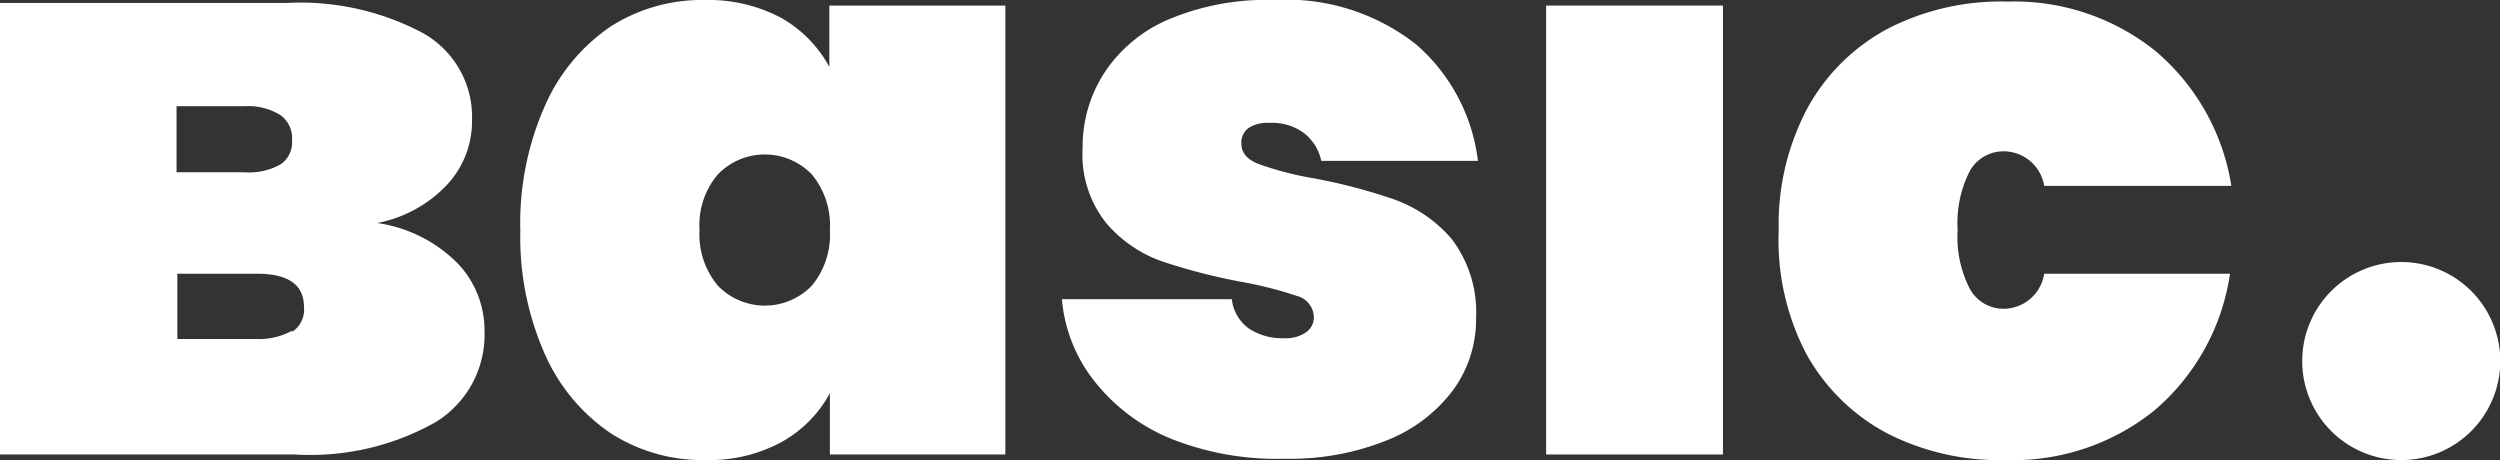 <svg xmlns="http://www.w3.org/2000/svg" viewBox="0 0 94.17 17.33"><rect x="0" y="0" width="94.17" height="17.33" fill="#333333" stroke="none"/><defs><style>.cls-1{fill:#fff;}</style></defs><g id="Capa_2" data-name="Capa 2"><g id="logo-4"><path class="cls-1" d="M90.45,17.33a3.73,3.73,0,1,0-3.73-3.73A3.73,3.73,0,0,0,90.45,17.33Z"/><path class="cls-1" d="M17.19,9.87a3.65,3.65,0,0,1,1.06,2.59,3.86,3.86,0,0,1-1.84,3.44,9.6,9.6,0,0,1-5.29,1.22H0V.11H10.82a9.84,9.84,0,0,1,5.1,1.13,3.62,3.62,0,0,1,1.86,3.29A3.5,3.5,0,0,1,16.8,7,4.87,4.87,0,0,1,14.21,8.4,5.36,5.36,0,0,1,17.19,9.87ZM6.65,6.49H9.23a2.39,2.39,0,0,0,1.34-.3A1,1,0,0,0,11,5.28a1.07,1.07,0,0,0-.43-.94A2.31,2.31,0,0,0,9.23,4H6.65Zm4.37,6a1,1,0,0,0,.43-.93c0-.83-.59-1.25-1.77-1.25h-3v2.46h3A2.6,2.6,0,0,0,11,12.46Z"/><path class="cls-1" d="M20.52,4A7,7,0,0,1,23,1a6.4,6.4,0,0,1,3.57-1,5.83,5.83,0,0,1,2.85.67,4.69,4.69,0,0,1,1.82,1.85V.21h6.63V17.12H31.26V14.81a4.6,4.6,0,0,1-1.82,1.84,5.72,5.72,0,0,1-2.85.68,6.41,6.41,0,0,1-3.57-1,7,7,0,0,1-2.5-3,10.83,10.83,0,0,1-.92-4.63A10.9,10.9,0,0,1,20.52,4ZM30.58,6.57a2.46,2.46,0,0,0-3.54,0,2.94,2.94,0,0,0-.69,2.09,3,3,0,0,0,.69,2.1,2.46,2.46,0,0,0,3.54,0,3,3,0,0,0,.68-2.1A3,3,0,0,0,30.58,6.57Z"/><path class="cls-1" d="M44.17,16.55a7.08,7.08,0,0,1-2.92-2.16A5.76,5.76,0,0,1,40,11.27H46.4a1.58,1.58,0,0,0,.65,1.11,2.29,2.29,0,0,0,1.33.36,1.32,1.32,0,0,0,.81-.22.68.68,0,0,0,.3-.56.84.84,0,0,0-.63-.81,14.94,14.94,0,0,0-2.13-.54,21.8,21.8,0,0,1-3-.78,4.87,4.87,0,0,1-2.07-1.44,4.13,4.13,0,0,1-.88-2.81,5.12,5.12,0,0,1,.82-2.84A5.44,5.44,0,0,1,44,.74,9.47,9.47,0,0,1,48,0a7.89,7.89,0,0,1,5.35,1.68,6.89,6.89,0,0,1,2.32,4.38h-5.9A1.79,1.79,0,0,0,49.1,5a2,2,0,0,0-1.29-.37,1.32,1.32,0,0,0-.78.19.68.68,0,0,0-.27.59c0,.34.21.59.63.76a11.87,11.87,0,0,0,2,.53,20.72,20.72,0,0,1,3.09.8A5.11,5.11,0,0,1,54.68,9a4.55,4.55,0,0,1,.92,3,4.49,4.49,0,0,1-.87,2.7,5.75,5.75,0,0,1-2.5,1.89,9.76,9.76,0,0,1-3.82.69A10.8,10.8,0,0,1,44.17,16.55Z"/><path class="cls-1" d="M64.9.21V17.12H58.24V.21Z"/><path class="cls-1" d="M68.09,4.06a7.45,7.45,0,0,1,3.06-3,9.32,9.32,0,0,1,4.48-1,8.49,8.49,0,0,1,5.56,1.86A8.34,8.34,0,0,1,84.05,7H77A1.55,1.55,0,0,0,75.48,5.7a1.45,1.45,0,0,0-1.28.74,4.3,4.3,0,0,0-.46,2.22,4.27,4.27,0,0,0,.46,2.22,1.44,1.44,0,0,0,1.28.75A1.55,1.55,0,0,0,77,10.31h7a8.34,8.34,0,0,1-2.86,5.16,8.49,8.49,0,0,1-5.56,1.86,9.32,9.32,0,0,1-4.48-1,7.48,7.48,0,0,1-3.06-3A9.26,9.26,0,0,1,67,8.66,9.32,9.32,0,0,1,68.09,4.06Z"/></g></g></svg>